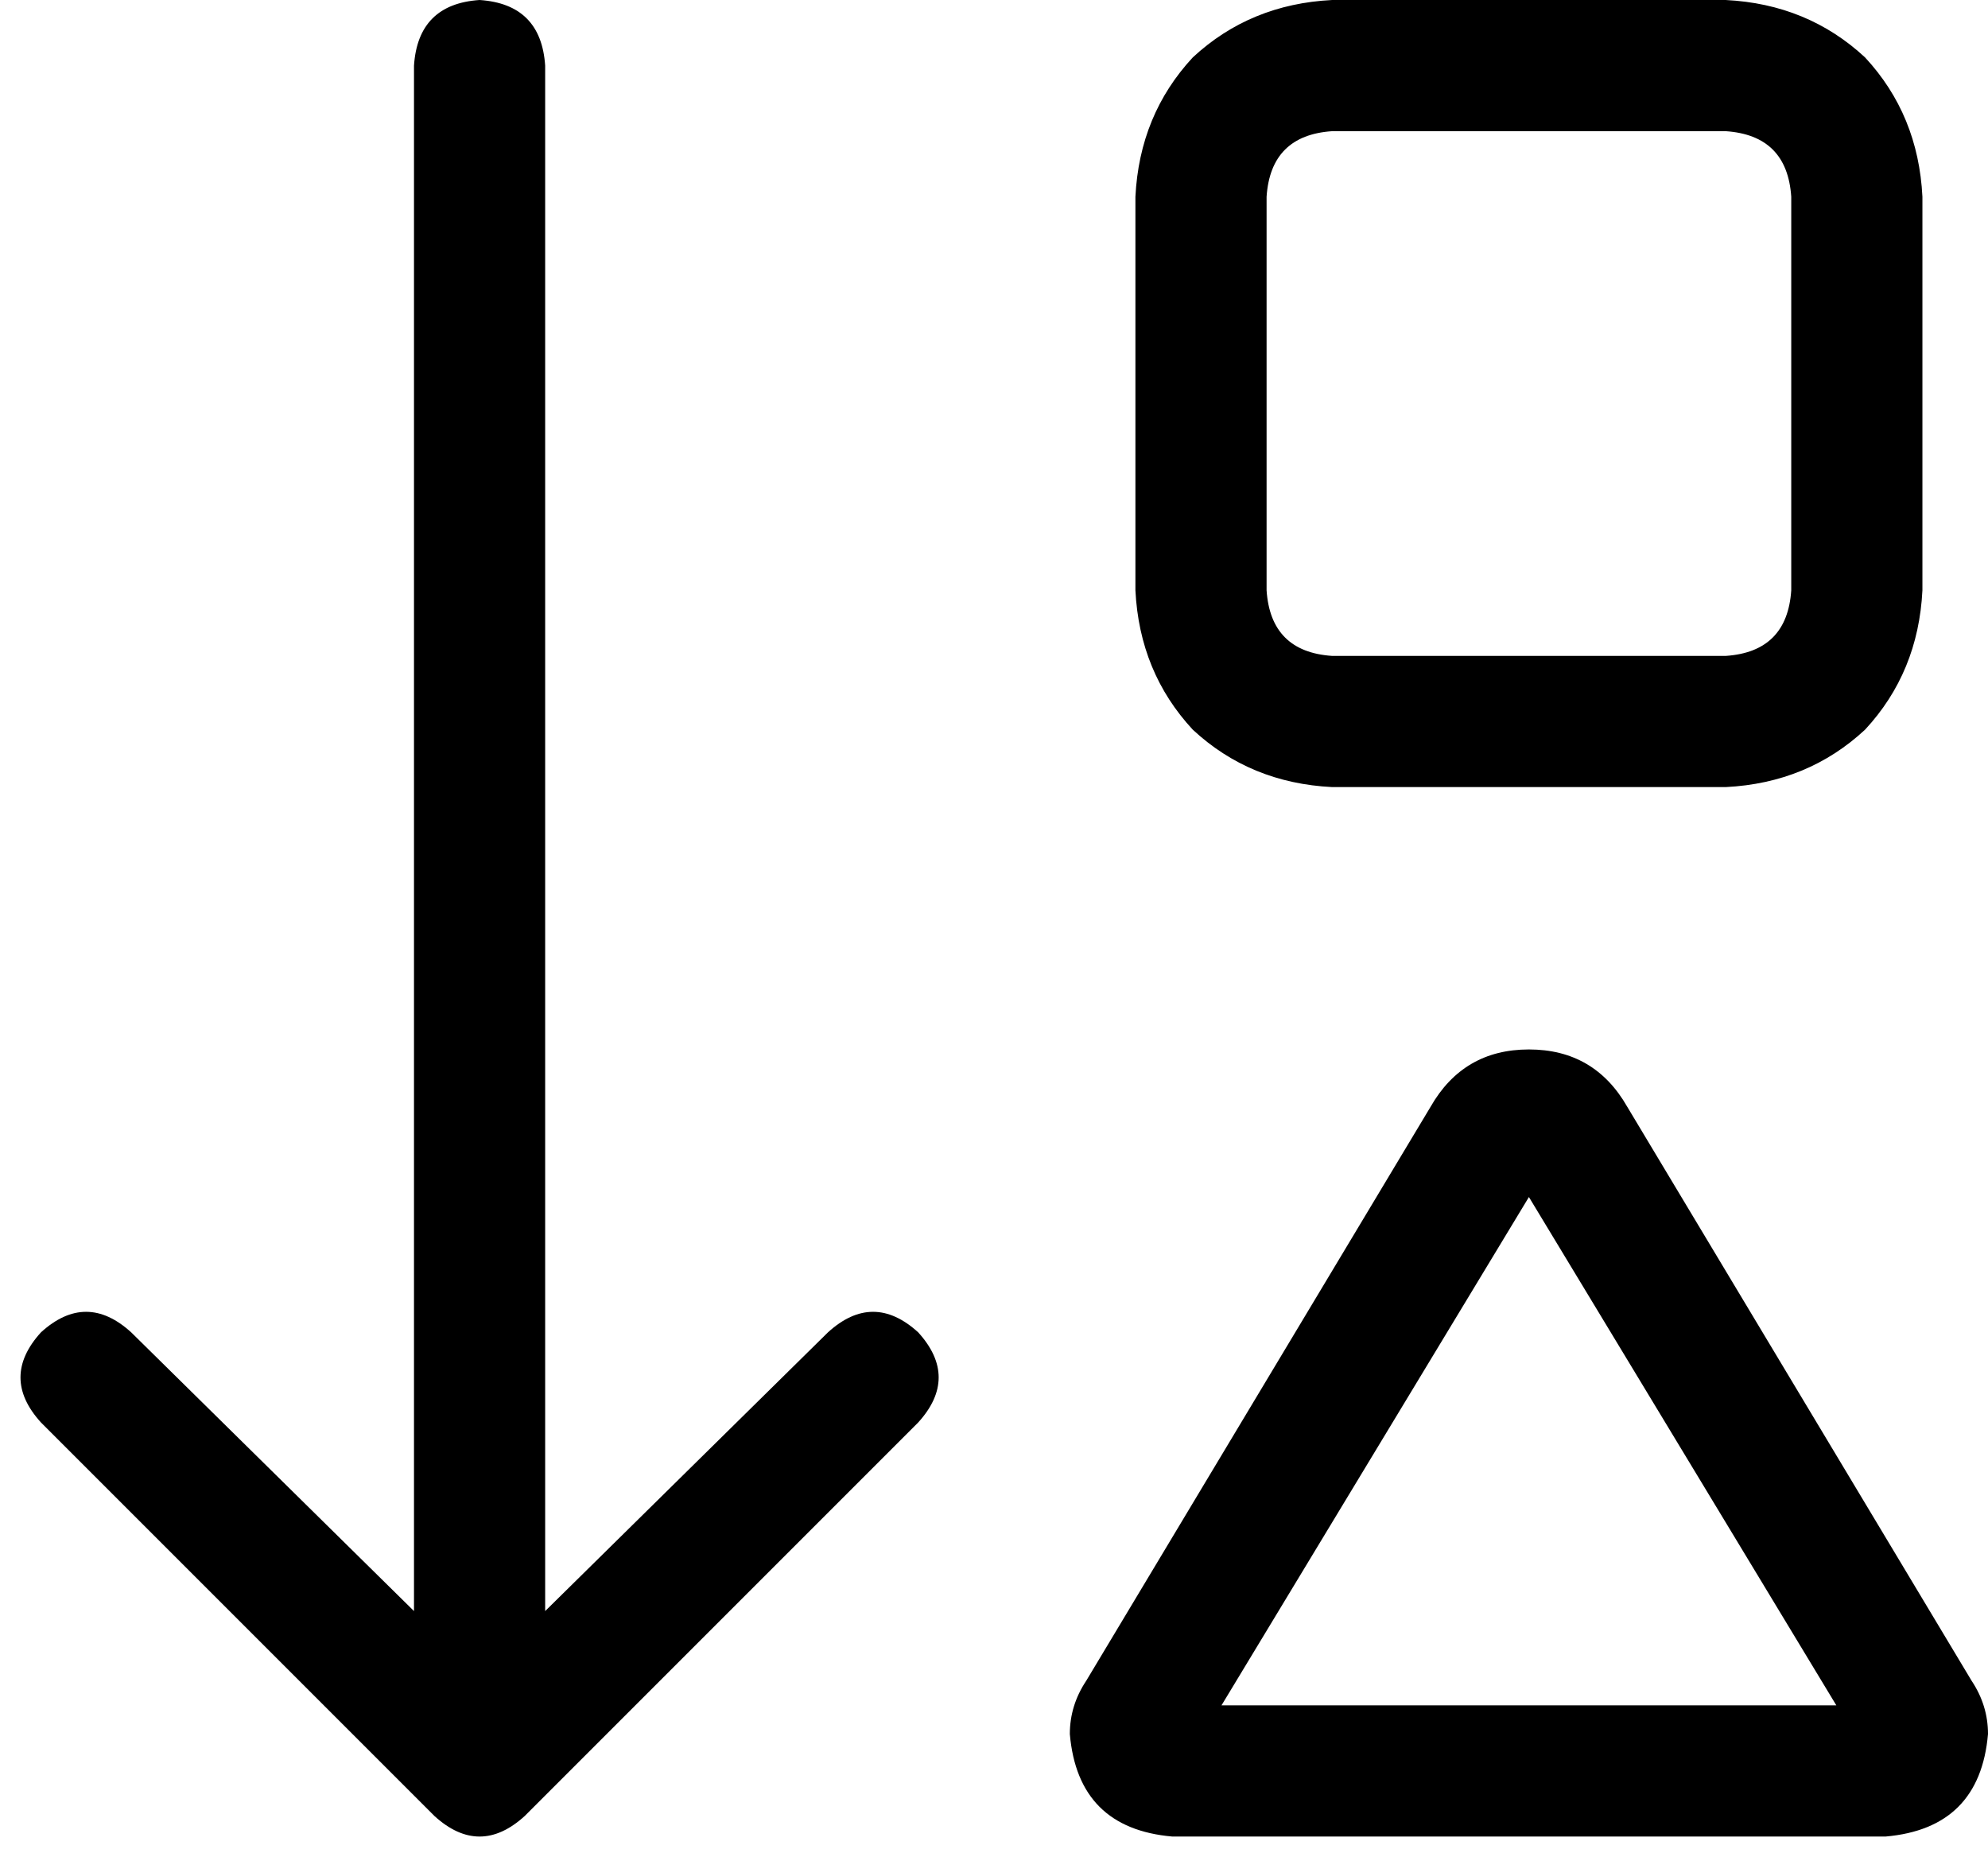 <svg xmlns="http://www.w3.org/2000/svg" viewBox="0 0 485 453">
  <path d="M 224 347 L 128 443 L 224 347 L 128 443 Q 117 453 106 443 L 10 347 L 10 347 Q 0 336 10 325 Q 21 315 32 325 L 101 393 L 101 393 L 101 16 L 101 16 Q 102 1 117 0 Q 132 1 133 16 L 133 393 L 133 393 L 202 325 L 202 325 Q 213 315 224 325 Q 234 336 224 347 L 224 347 Z M 309 144 Q 310 159 325 160 L 421 160 L 421 160 Q 436 159 437 144 L 437 48 L 437 48 Q 436 33 421 32 L 325 32 L 325 32 Q 310 33 309 48 L 309 144 L 309 144 Z M 373 292 L 298 416 L 373 292 L 298 416 L 448 416 L 448 416 L 373 292 L 373 292 Z M 277 144 L 277 48 L 277 144 L 277 48 Q 278 28 291 14 Q 305 1 325 0 L 421 0 L 421 0 Q 441 1 455 14 Q 468 28 469 48 L 469 144 L 469 144 Q 468 164 455 178 Q 441 191 421 192 L 325 192 L 325 192 Q 305 191 291 178 Q 278 164 277 144 L 277 144 Z M 265 410 L 349 270 L 265 410 L 349 270 Q 357 256 373 256 Q 389 256 397 270 L 481 410 L 481 410 Q 485 416 485 423 Q 483 446 460 448 L 286 448 L 286 448 Q 263 446 261 423 Q 261 416 265 410 L 265 410 Z" />
</svg>